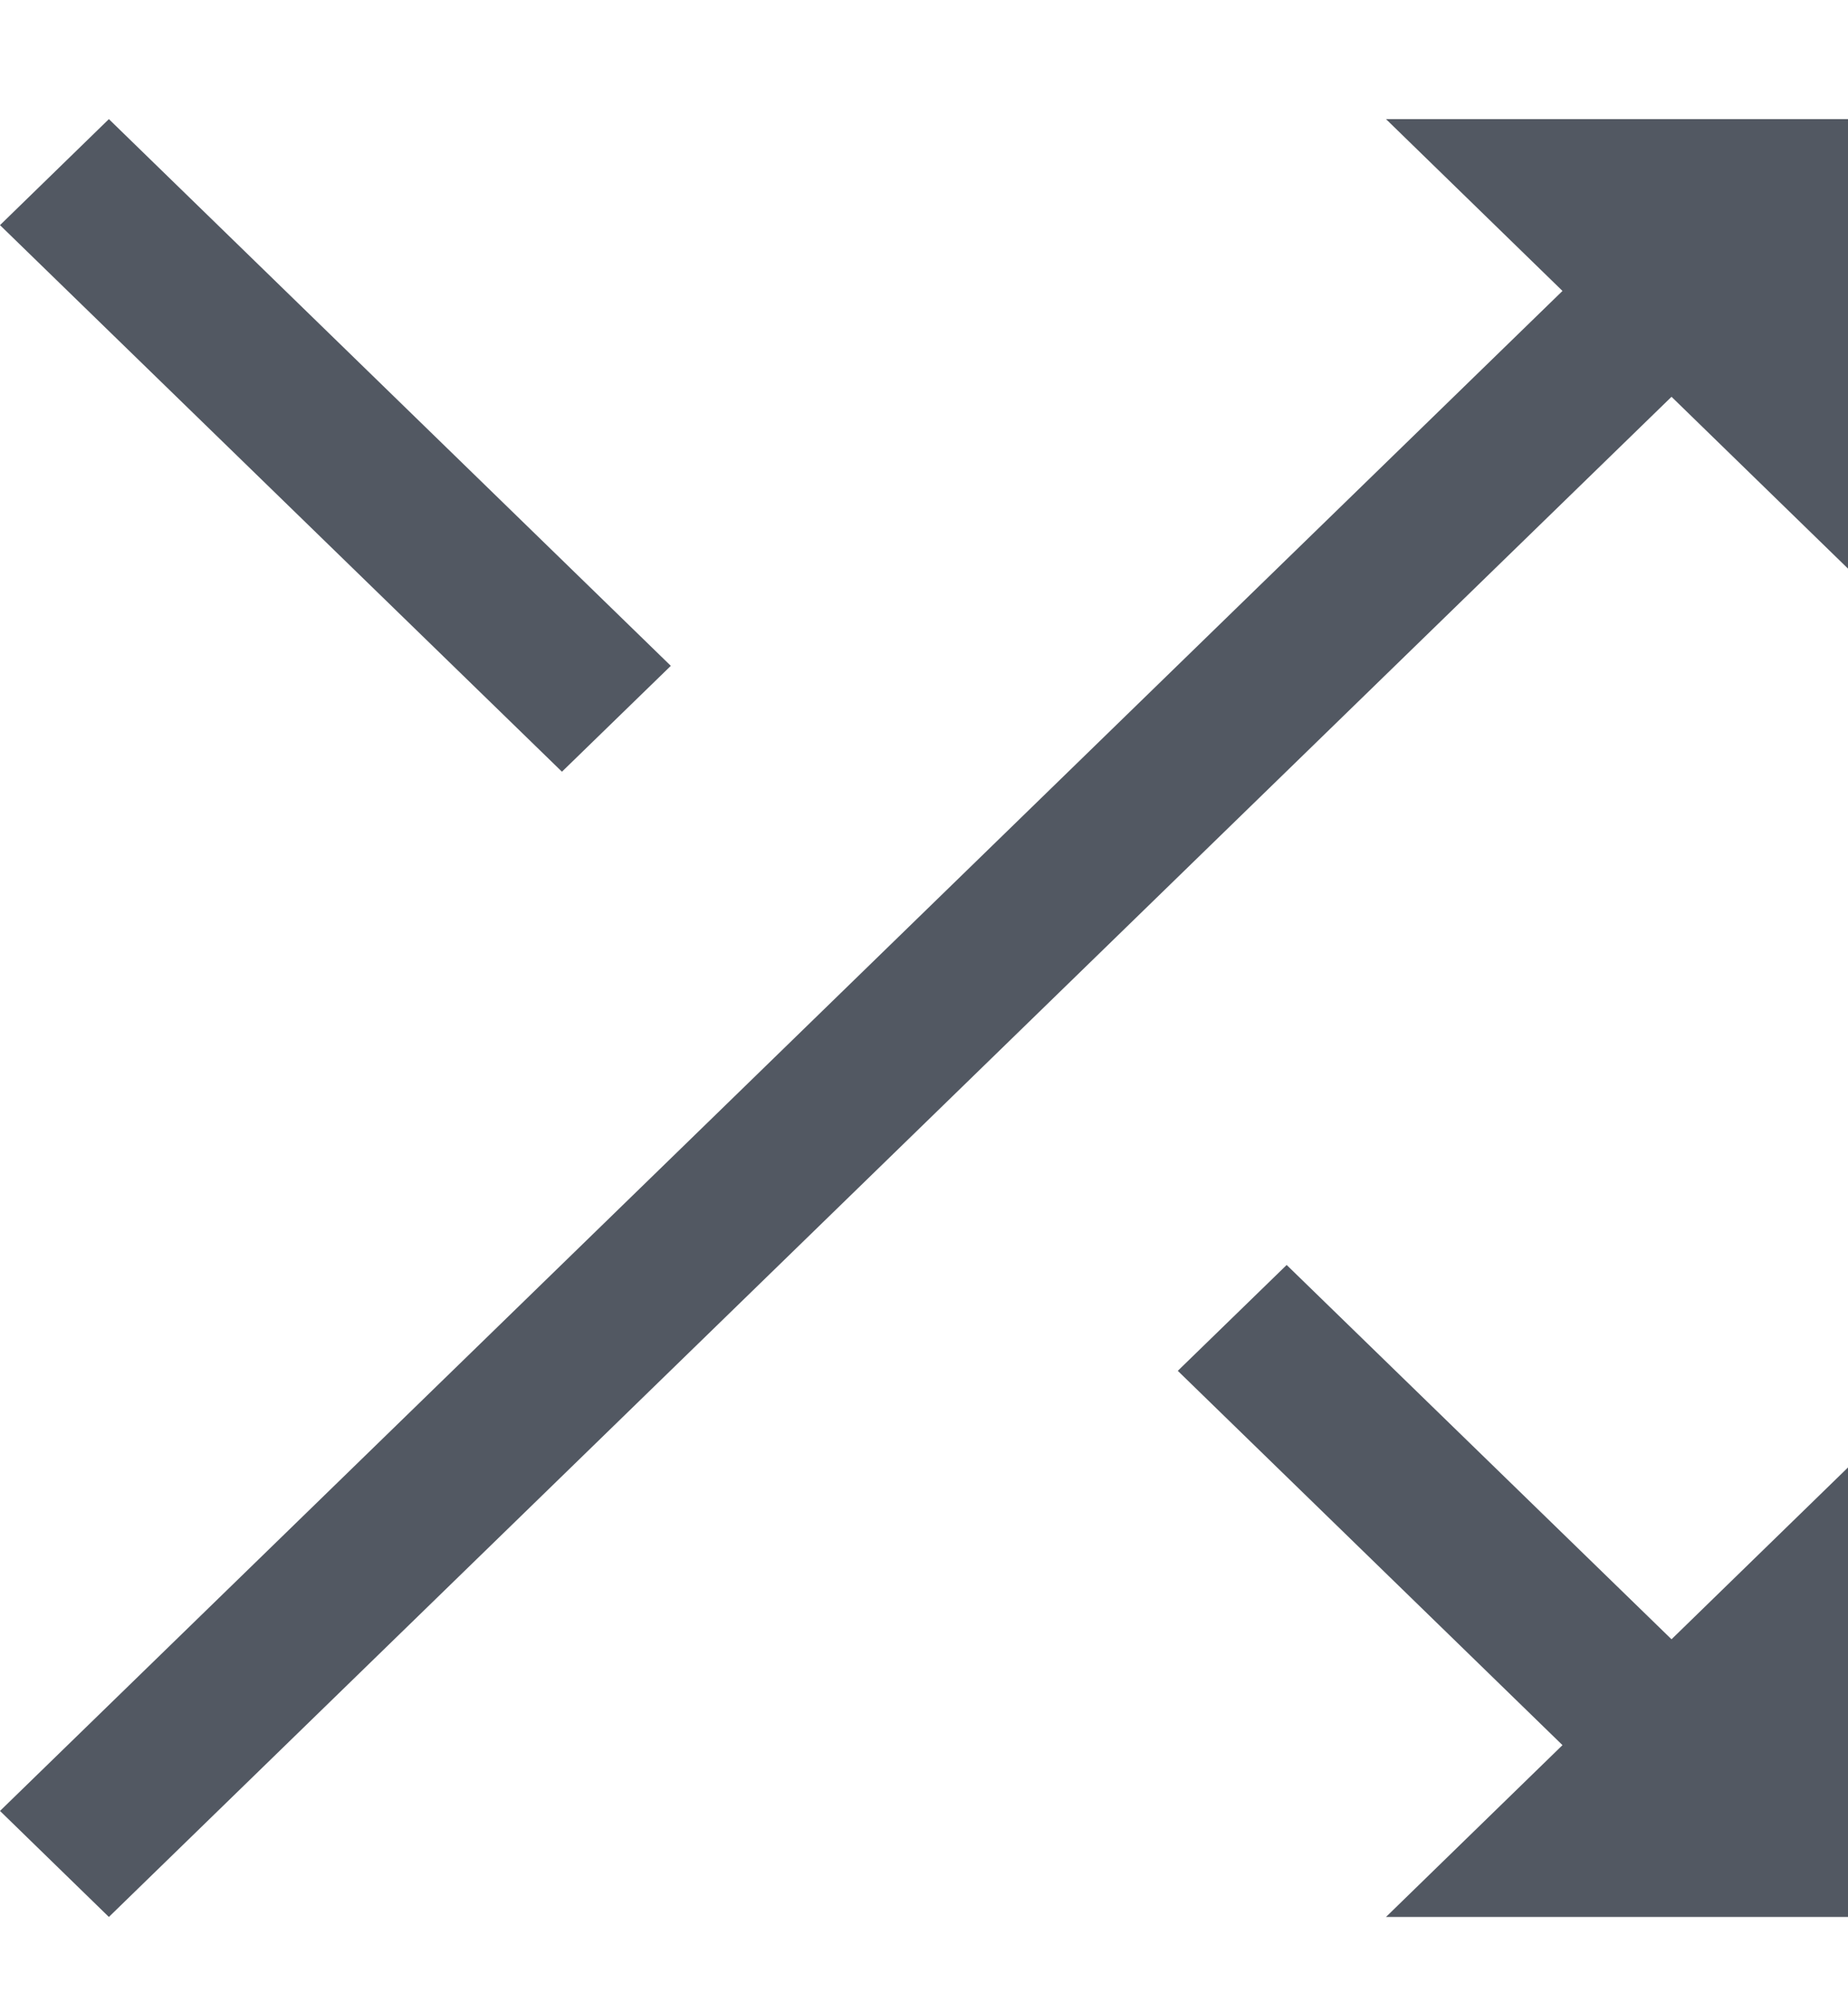 <svg width="12" height="13" viewBox="0 0 12 13" fill="none" xmlns="http://www.w3.org/2000/svg">
<path fill-rule="evenodd" clip-rule="evenodd" d="M8.355 8.209L10.854 10.638L12 9.523V12.44H9L10.146 11.325L7.648 8.896L8.355 8.209ZM4.356 4.321L0.707 0.773L0 1.461L3.649 5.008L4.356 4.321ZM10.854 2.575L12 3.69V0.773H9L10.146 1.888L0 11.752L0.707 12.44L10.854 2.575Z" fill="#525862"/>
</svg>
